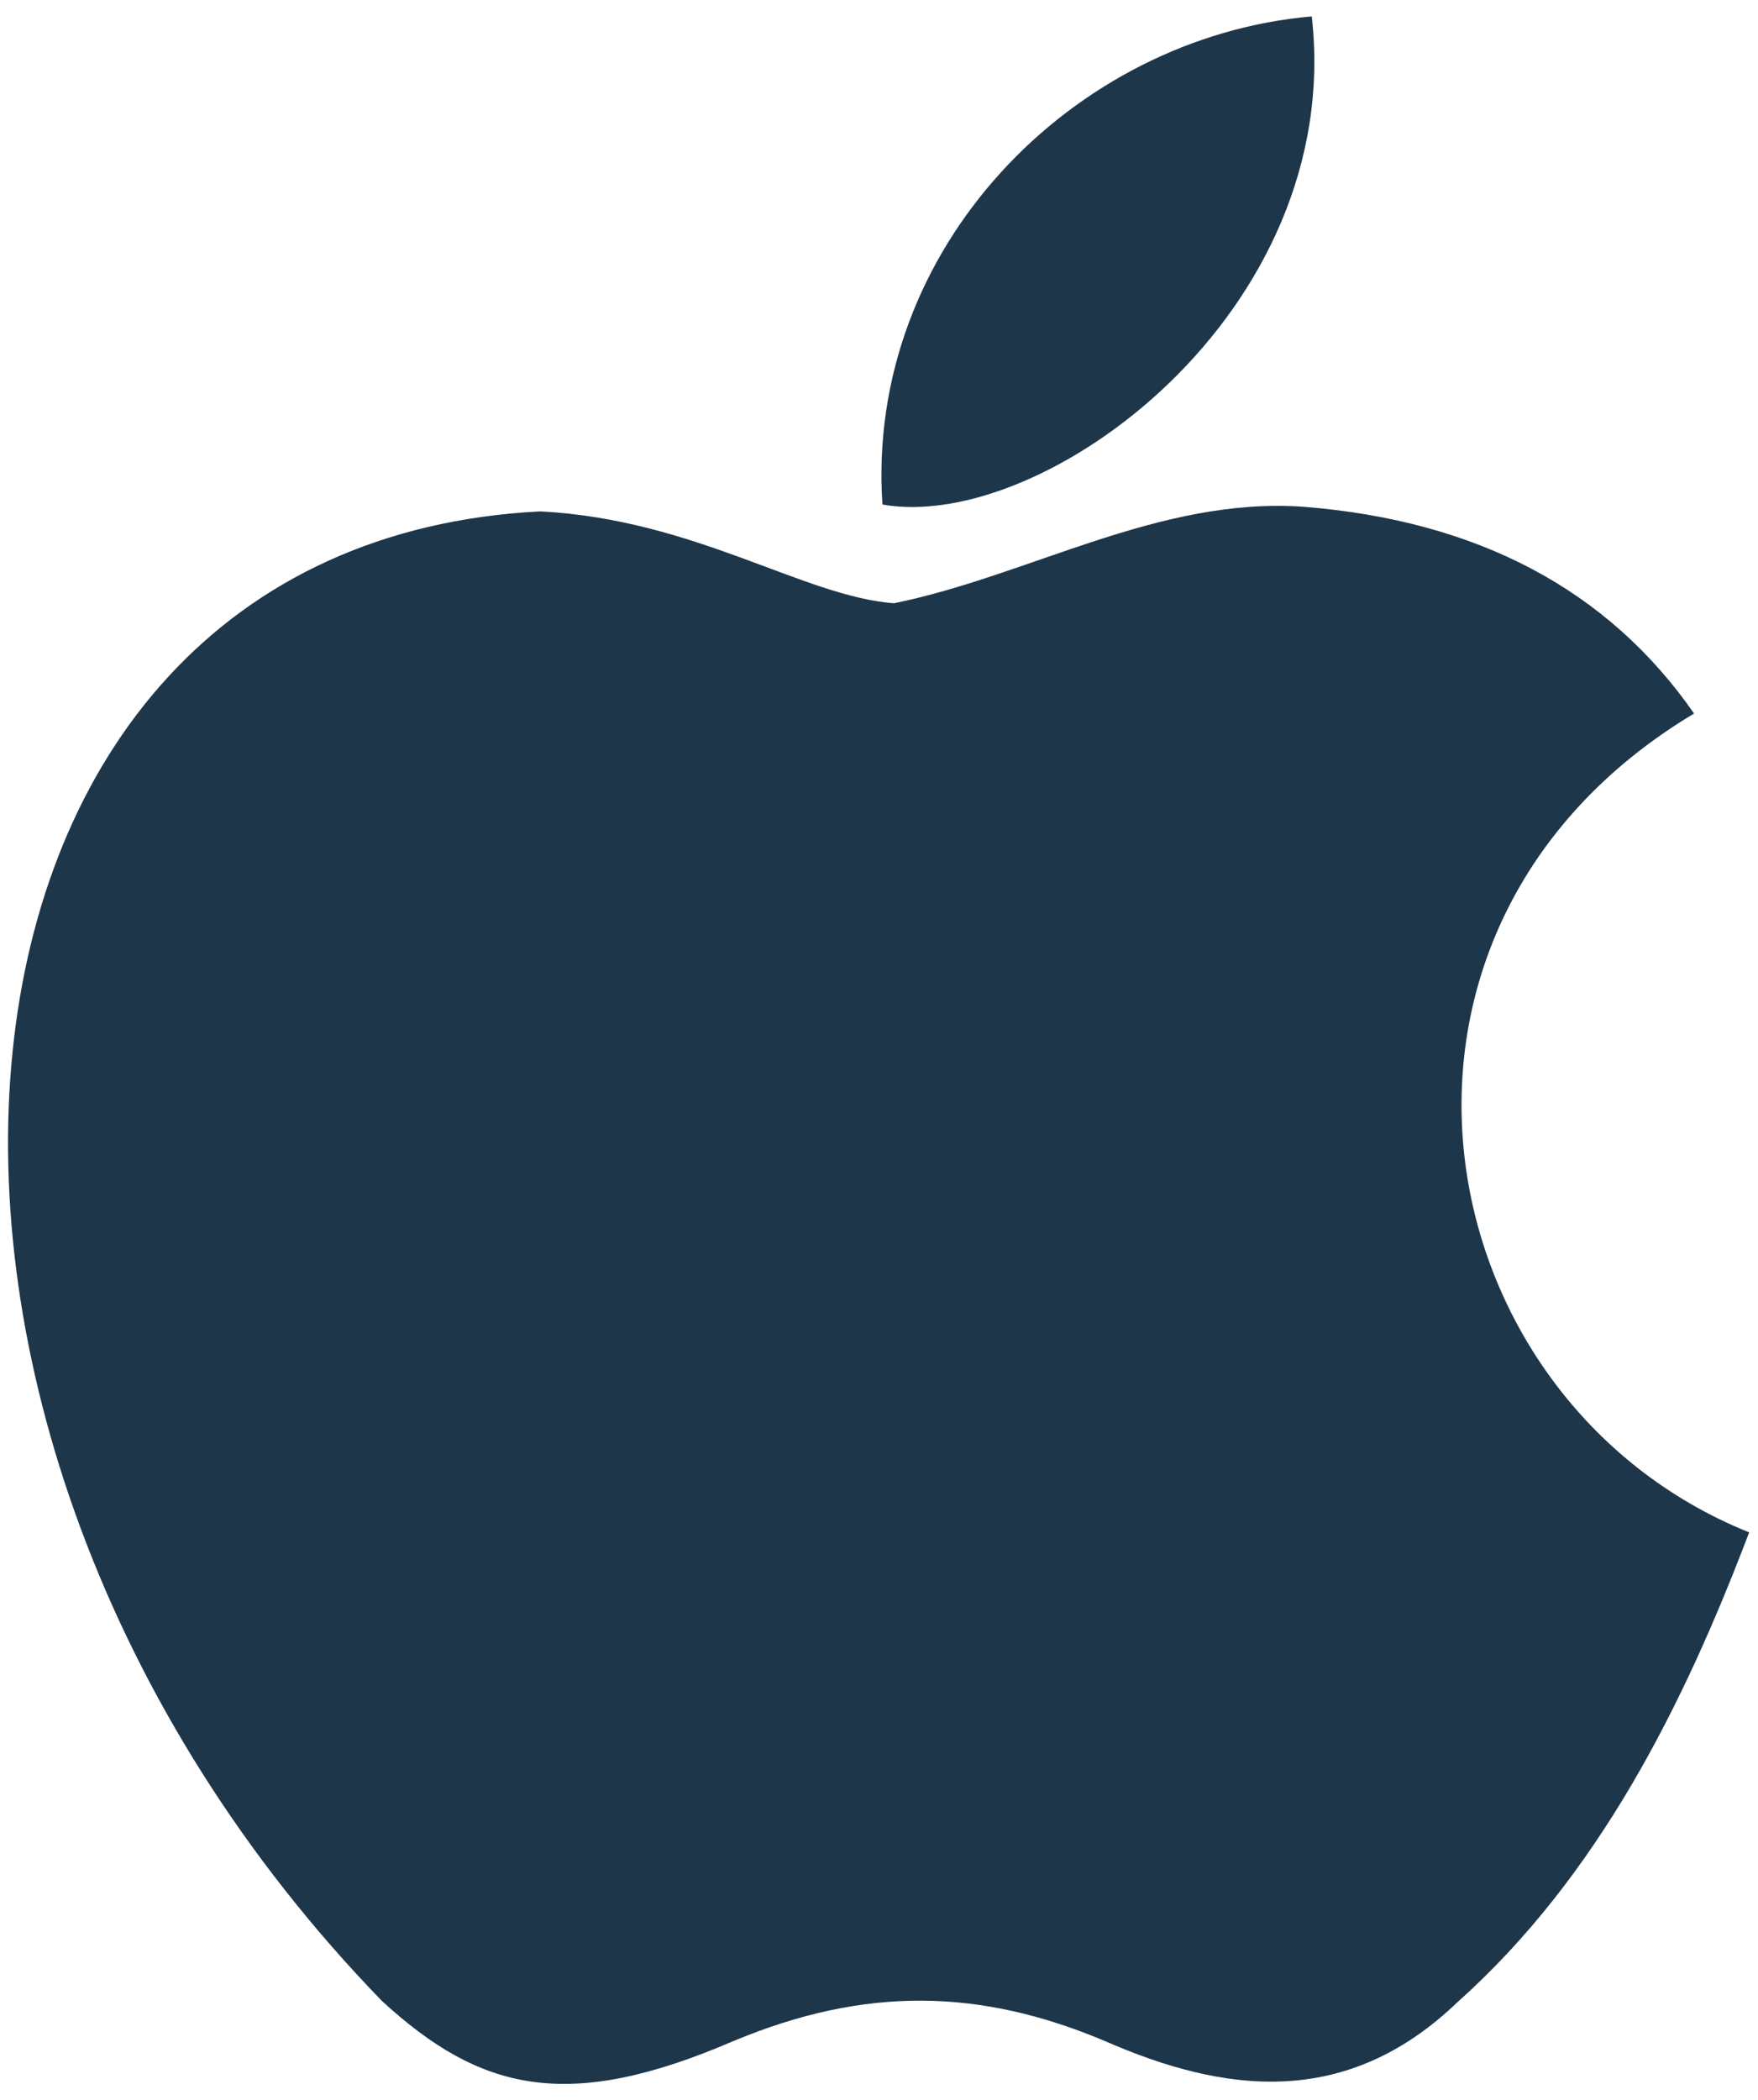<svg width="67" height="80" viewBox="0 0 67 80" fill="none" xmlns="http://www.w3.org/2000/svg">
<path d="M55.594 76.225C51.306 80.381 46.625 79.725 42.119 77.756C37.35 75.744 32.975 75.656 27.944 77.756C21.644 80.469 18.319 79.681 14.556 76.225C-6.794 54.219 -3.644 20.706 20.594 19.481C26.5 19.788 30.613 22.719 34.069 22.981C39.231 21.931 44.175 18.913 49.688 19.306C56.294 19.831 61.281 22.456 64.563 27.181C50.913 35.362 54.15 53.344 66.663 58.375C64.169 64.938 60.931 71.456 55.55 76.269L55.594 76.225ZM33.631 19.219C32.975 9.463 40.894 1.413 49.994 0.625C51.263 11.912 39.756 20.312 33.631 19.219Z" fill="#1E364A"/>
</svg>
